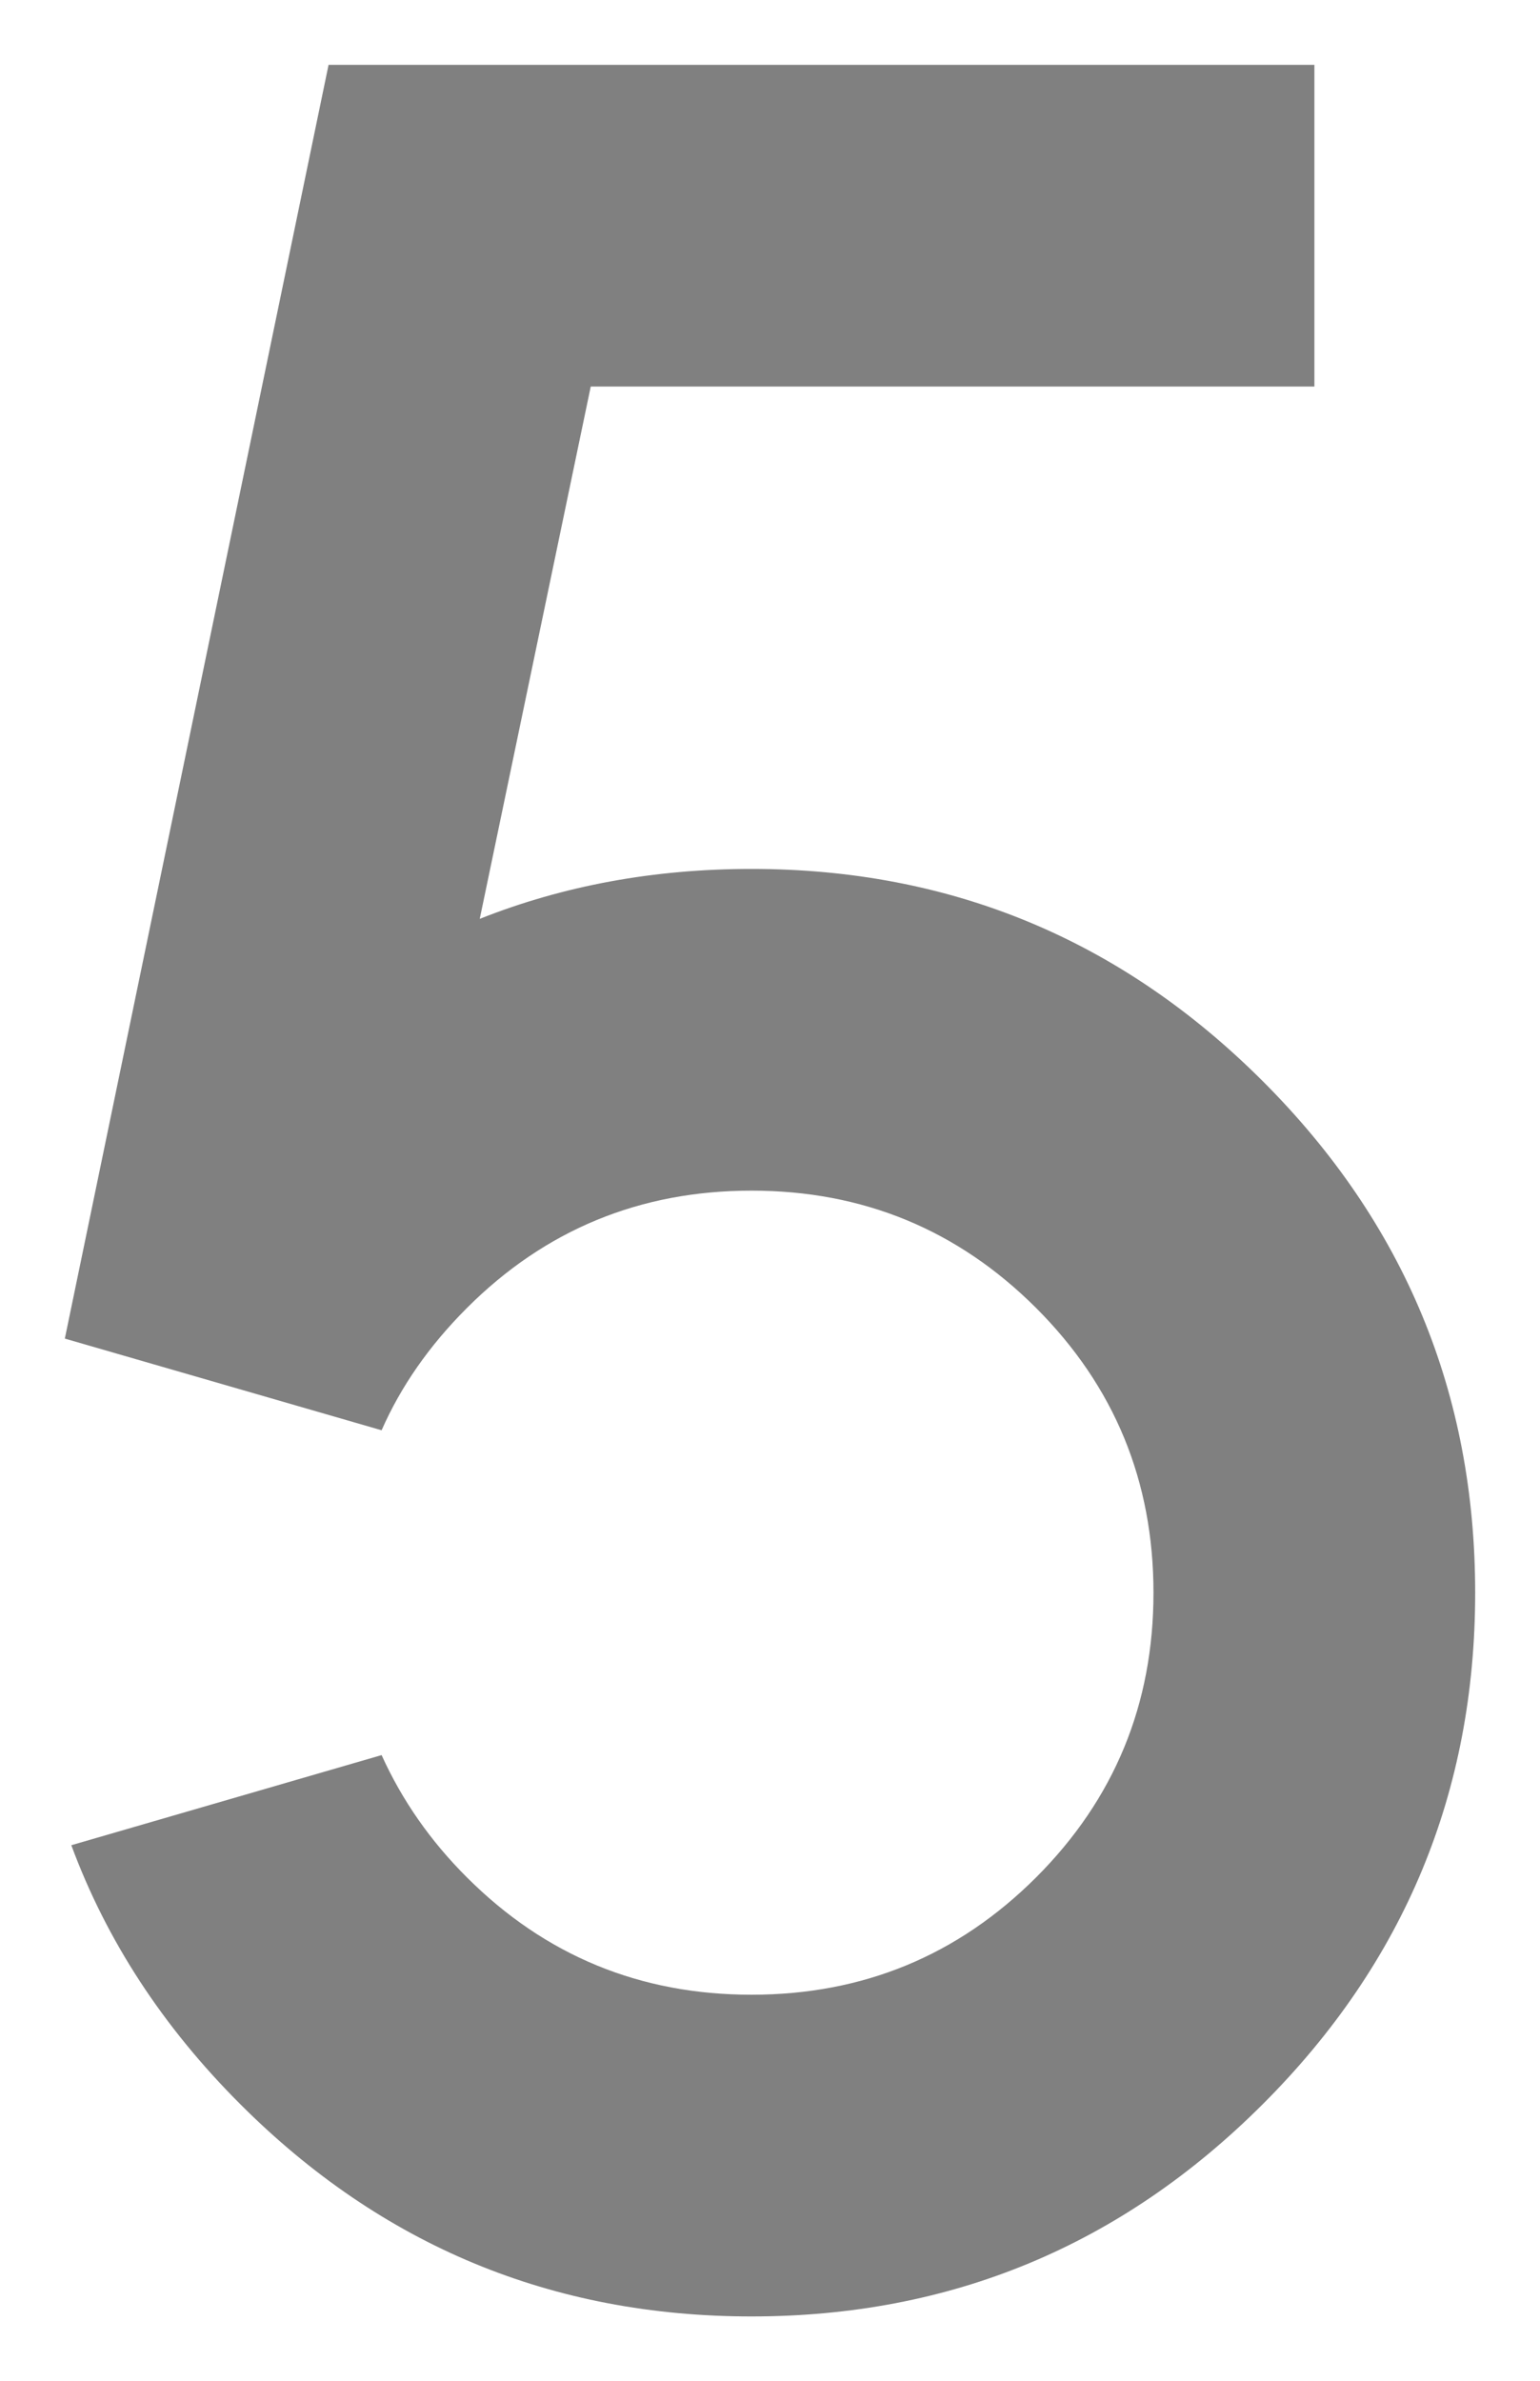 <svg xmlns="http://www.w3.org/2000/svg" xmlns:xlink="http://www.w3.org/1999/xlink" version="1.1" width="11.877" height="18.364" viewBox="-0.069 0.073 11.877 18.364">
  <!-- Exported by Scratch - http://scratch.mit.edu/ -->
  <g id="ID0.8724807193502784">
    <g id="text3428">
      <path id="path3448" fill="#808080" stroke="none" stroke-width="1" d="M 2.874 11.103 L 0.431 10.396 L 2.465 0.573 L 10.068 0.573 L 10.068 3.054 L 4.487 3.054 L 3.631 7.159 C 4.276 6.903 4.974 6.774 5.727 6.774 C 7.265 6.774 8.579 7.32 9.671 8.412 C 10.762 9.503 11.308 10.818 11.308 12.356 C 11.308 13.893 10.762 15.208 9.671 16.299 C 8.579 17.391 7.265 17.937 5.727 17.937 C 4.189 17.937 2.874 17.391 1.783 16.299 C 1.188 15.704 0.753 15.039 0.481 14.303 L 2.874 13.608 C 3.031 13.955 3.25 14.27 3.532 14.551 C 4.135 15.154 4.867 15.456 5.727 15.456 C 6.587 15.456 7.318 15.154 7.922 14.551 C 8.526 13.947 8.827 13.215 8.827 12.356 C 8.827 11.496 8.526 10.764 7.922 10.16 C 7.318 9.557 6.587 9.255 5.727 9.255 C 4.867 9.255 4.135 9.557 3.532 10.16 C 3.242 10.45 3.023 10.764 2.874 11.103 Z "/>
    </g>
  </g>
</svg>